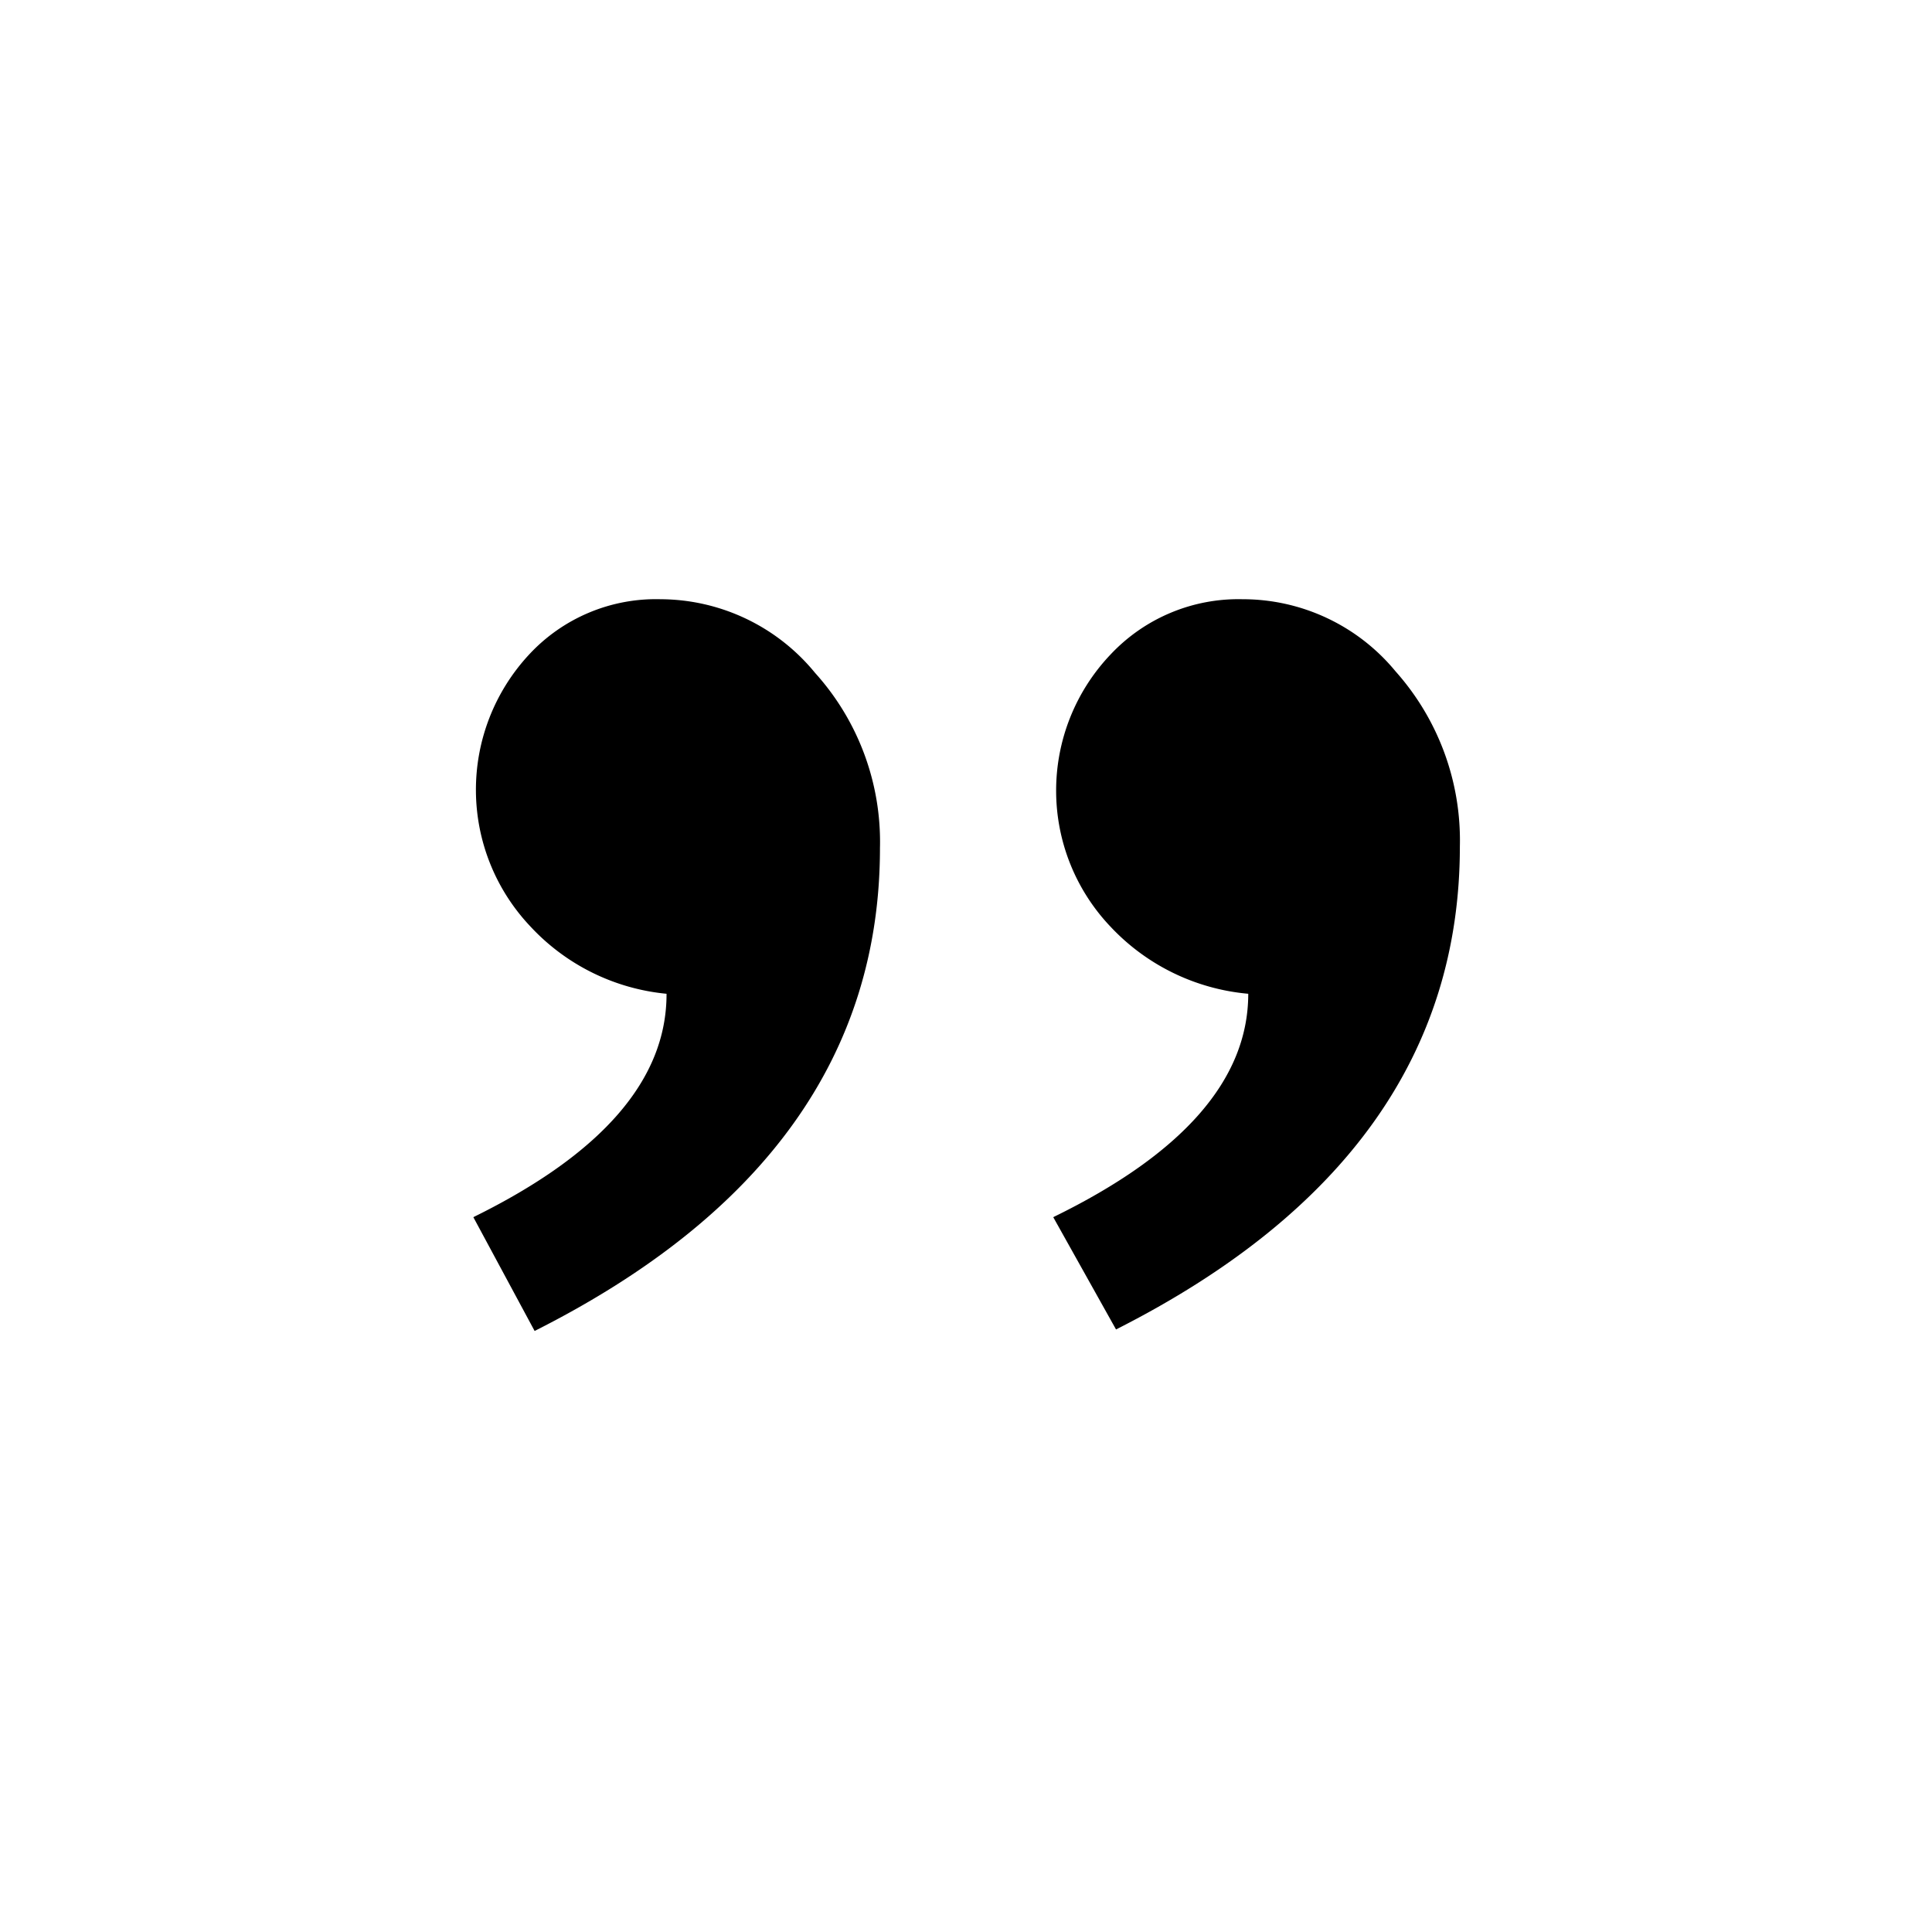 <svg id="Calque_1" data-name="Calque 1" xmlns="http://www.w3.org/2000/svg" viewBox="0 0 64 64"><title>close_quote</title><path d="M34.89,40.32q6.46-3.15,6.46-7.4a7.12,7.12,0,0,1-4.57-2.23,6.54,6.54,0,0,1,0-9,5.81,5.81,0,0,1,4.38-1.84,6.56,6.56,0,0,1,5.07,2.39,8.41,8.41,0,0,1,2.13,5.8q0,10.24-11.39,16Zm-19.21,0q6.41-3.15,6.4-7.4a7.07,7.07,0,0,1-4.51-2.23,6.58,6.58,0,0,1-.05-9,5.73,5.73,0,0,1,4.36-1.84A6.64,6.64,0,0,1,27,22.29a8.35,8.35,0,0,1,2.15,5.8q0,10.24-11.44,16Z"/></svg>